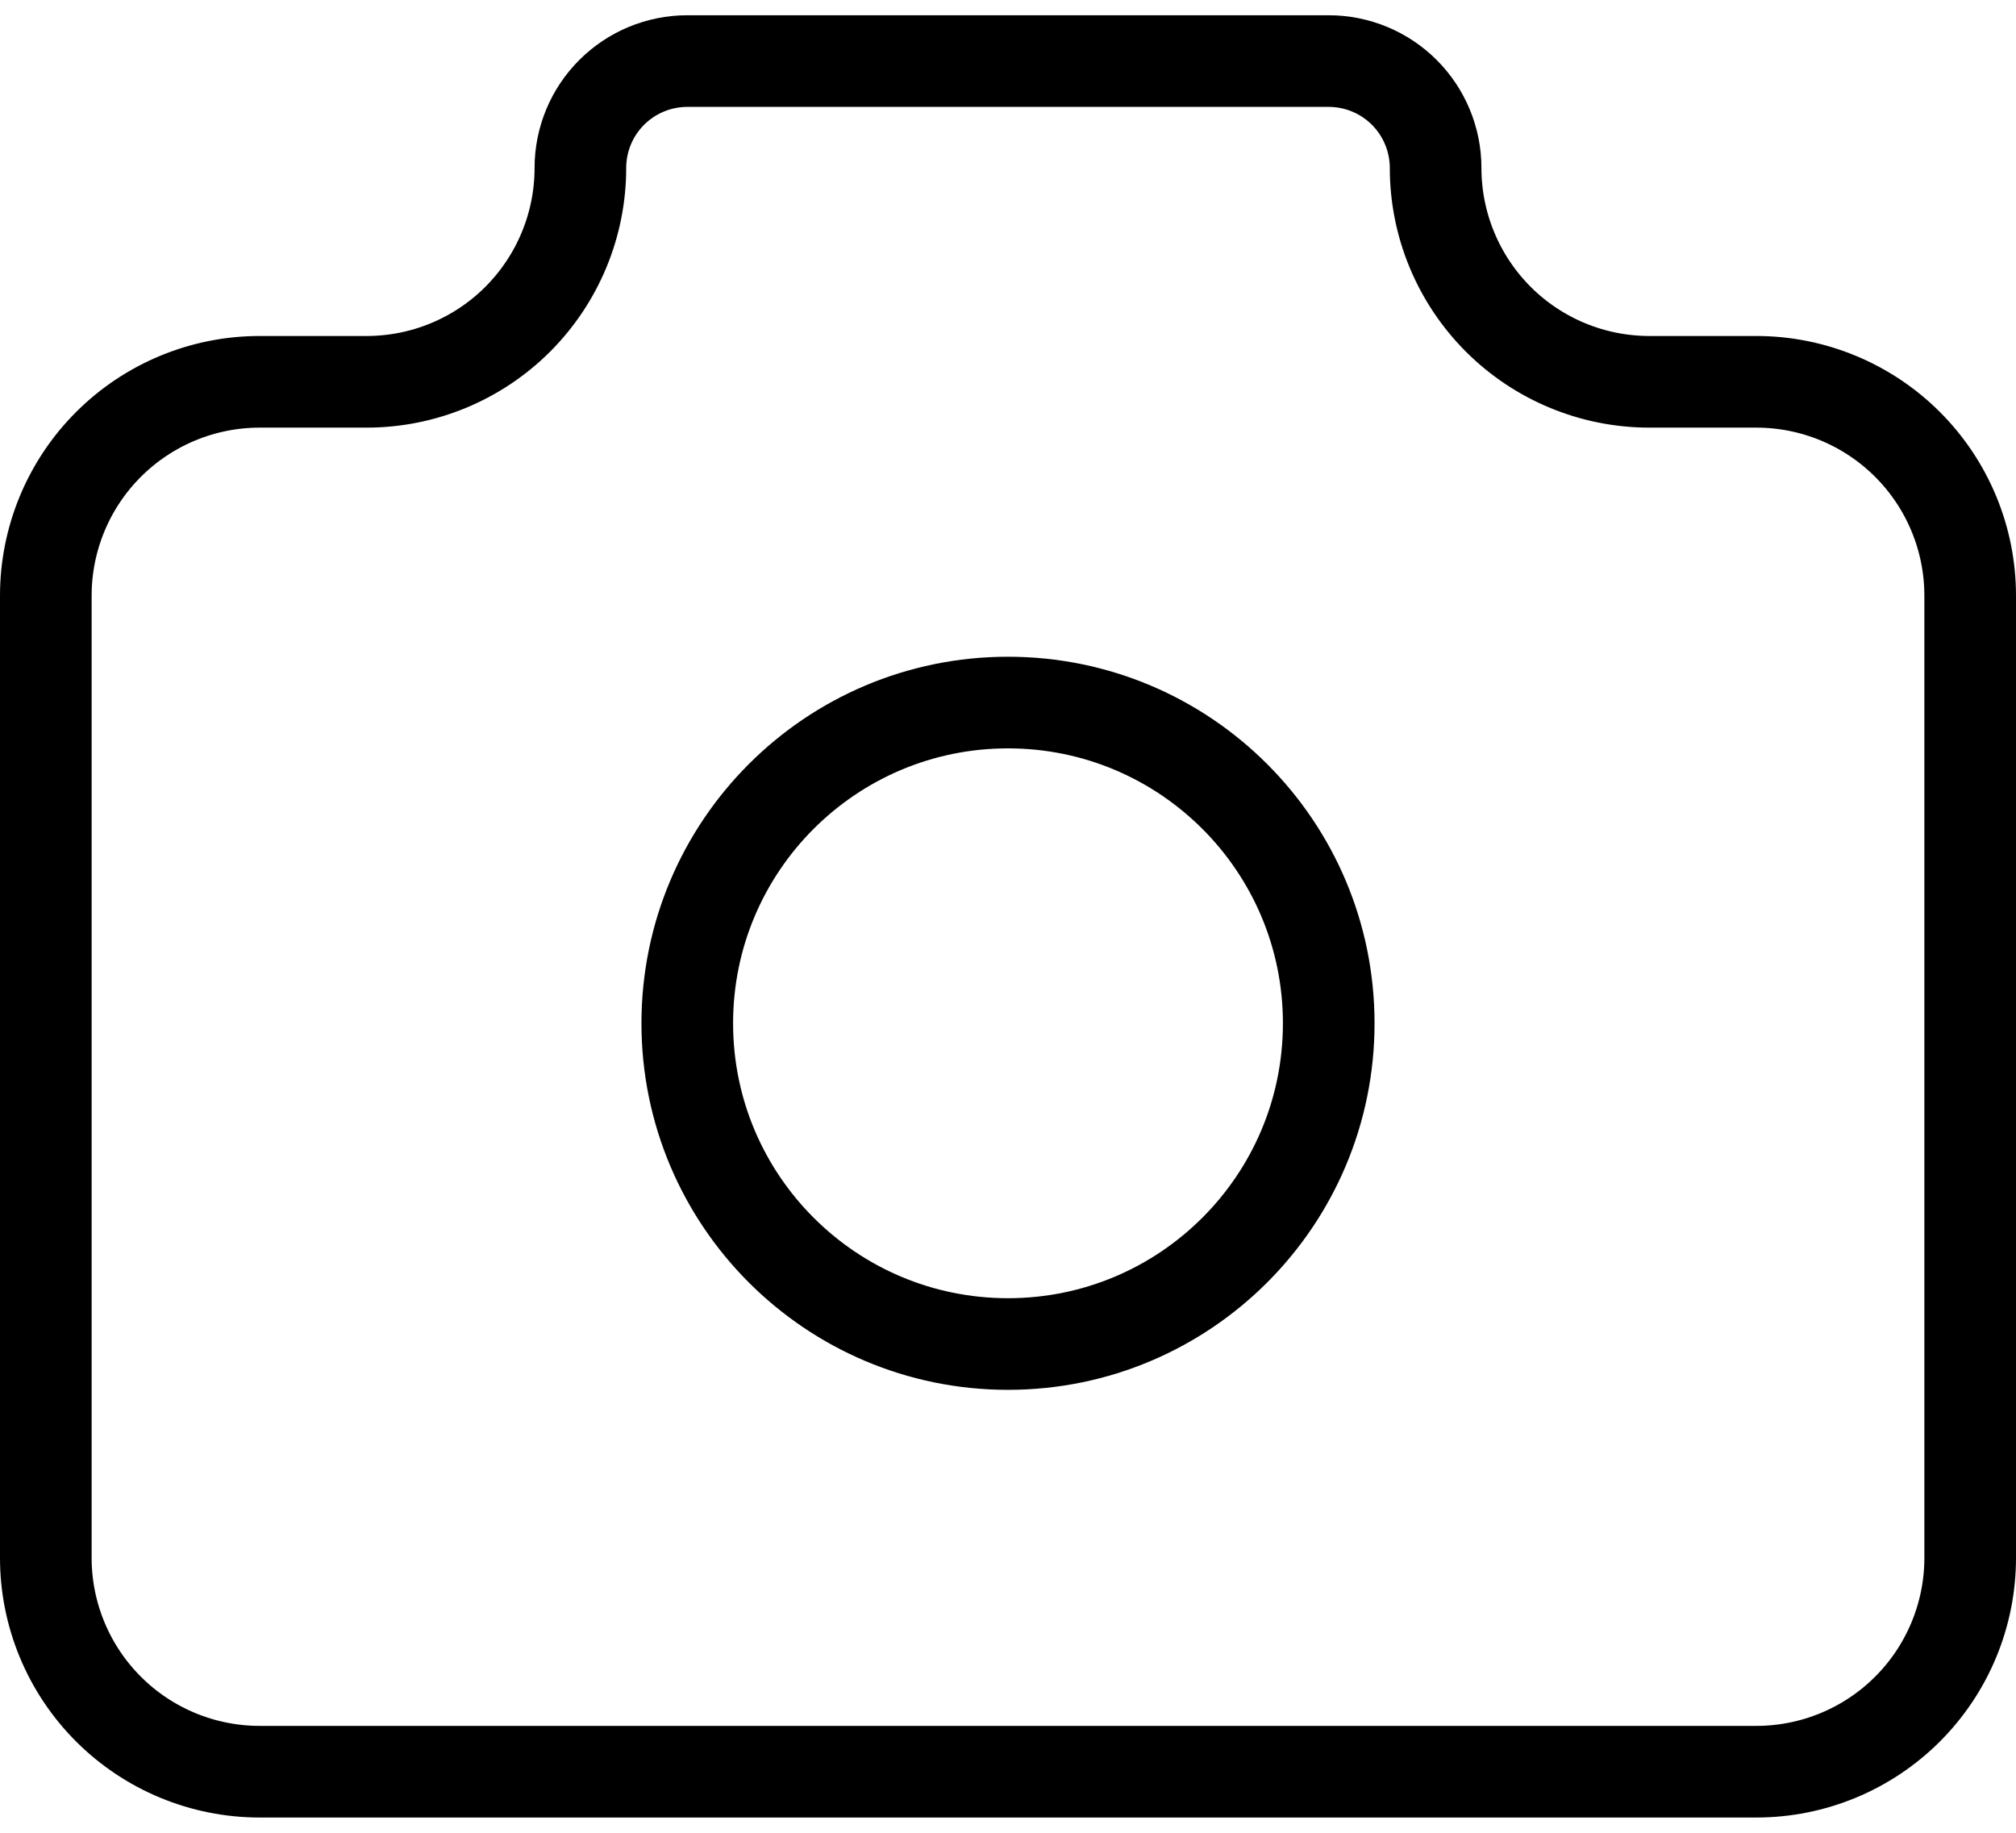 <svg width="44" height="40" viewBox="0 0 44 40" fill="none" xmlns="http://www.w3.org/2000/svg">
<path d="M5.667 8.333H8C9.238 8.333 10.425 7.842 11.3 6.967C12.175 6.091 12.667 4.904 12.667 3.667C12.667 3.048 12.912 2.454 13.35 2.017C13.788 1.579 14.381 1.333 15 1.333H29C29.619 1.333 30.212 1.579 30.65 2.017C31.087 2.454 31.333 3.048 31.333 3.667C31.333 4.904 31.825 6.091 32.7 6.967C33.575 7.842 34.762 8.333 36 8.333H38.333C39.571 8.333 40.758 8.825 41.633 9.7C42.508 10.575 43 11.762 43 13V34C43 35.238 42.508 36.425 41.633 37.3C40.758 38.175 39.571 38.667 38.333 38.667H5.667C4.429 38.667 3.242 38.175 2.367 37.3C1.492 36.425 1 35.238 1 34V13C1 11.762 1.492 10.575 2.367 9.7C3.242 8.825 4.429 8.333 5.667 8.333" stroke="black" stroke-width="2" stroke-linecap="round" stroke-linejoin="round"/>
<path d="M22 29.333C25.866 29.333 29 26.199 29 22.333C29 18.467 25.866 15.333 22 15.333C18.134 15.333 15 18.467 15 22.333C15 26.199 18.134 29.333 22 29.333Z" stroke="black" stroke-width="2" stroke-linecap="round" stroke-linejoin="round"/>
</svg>
